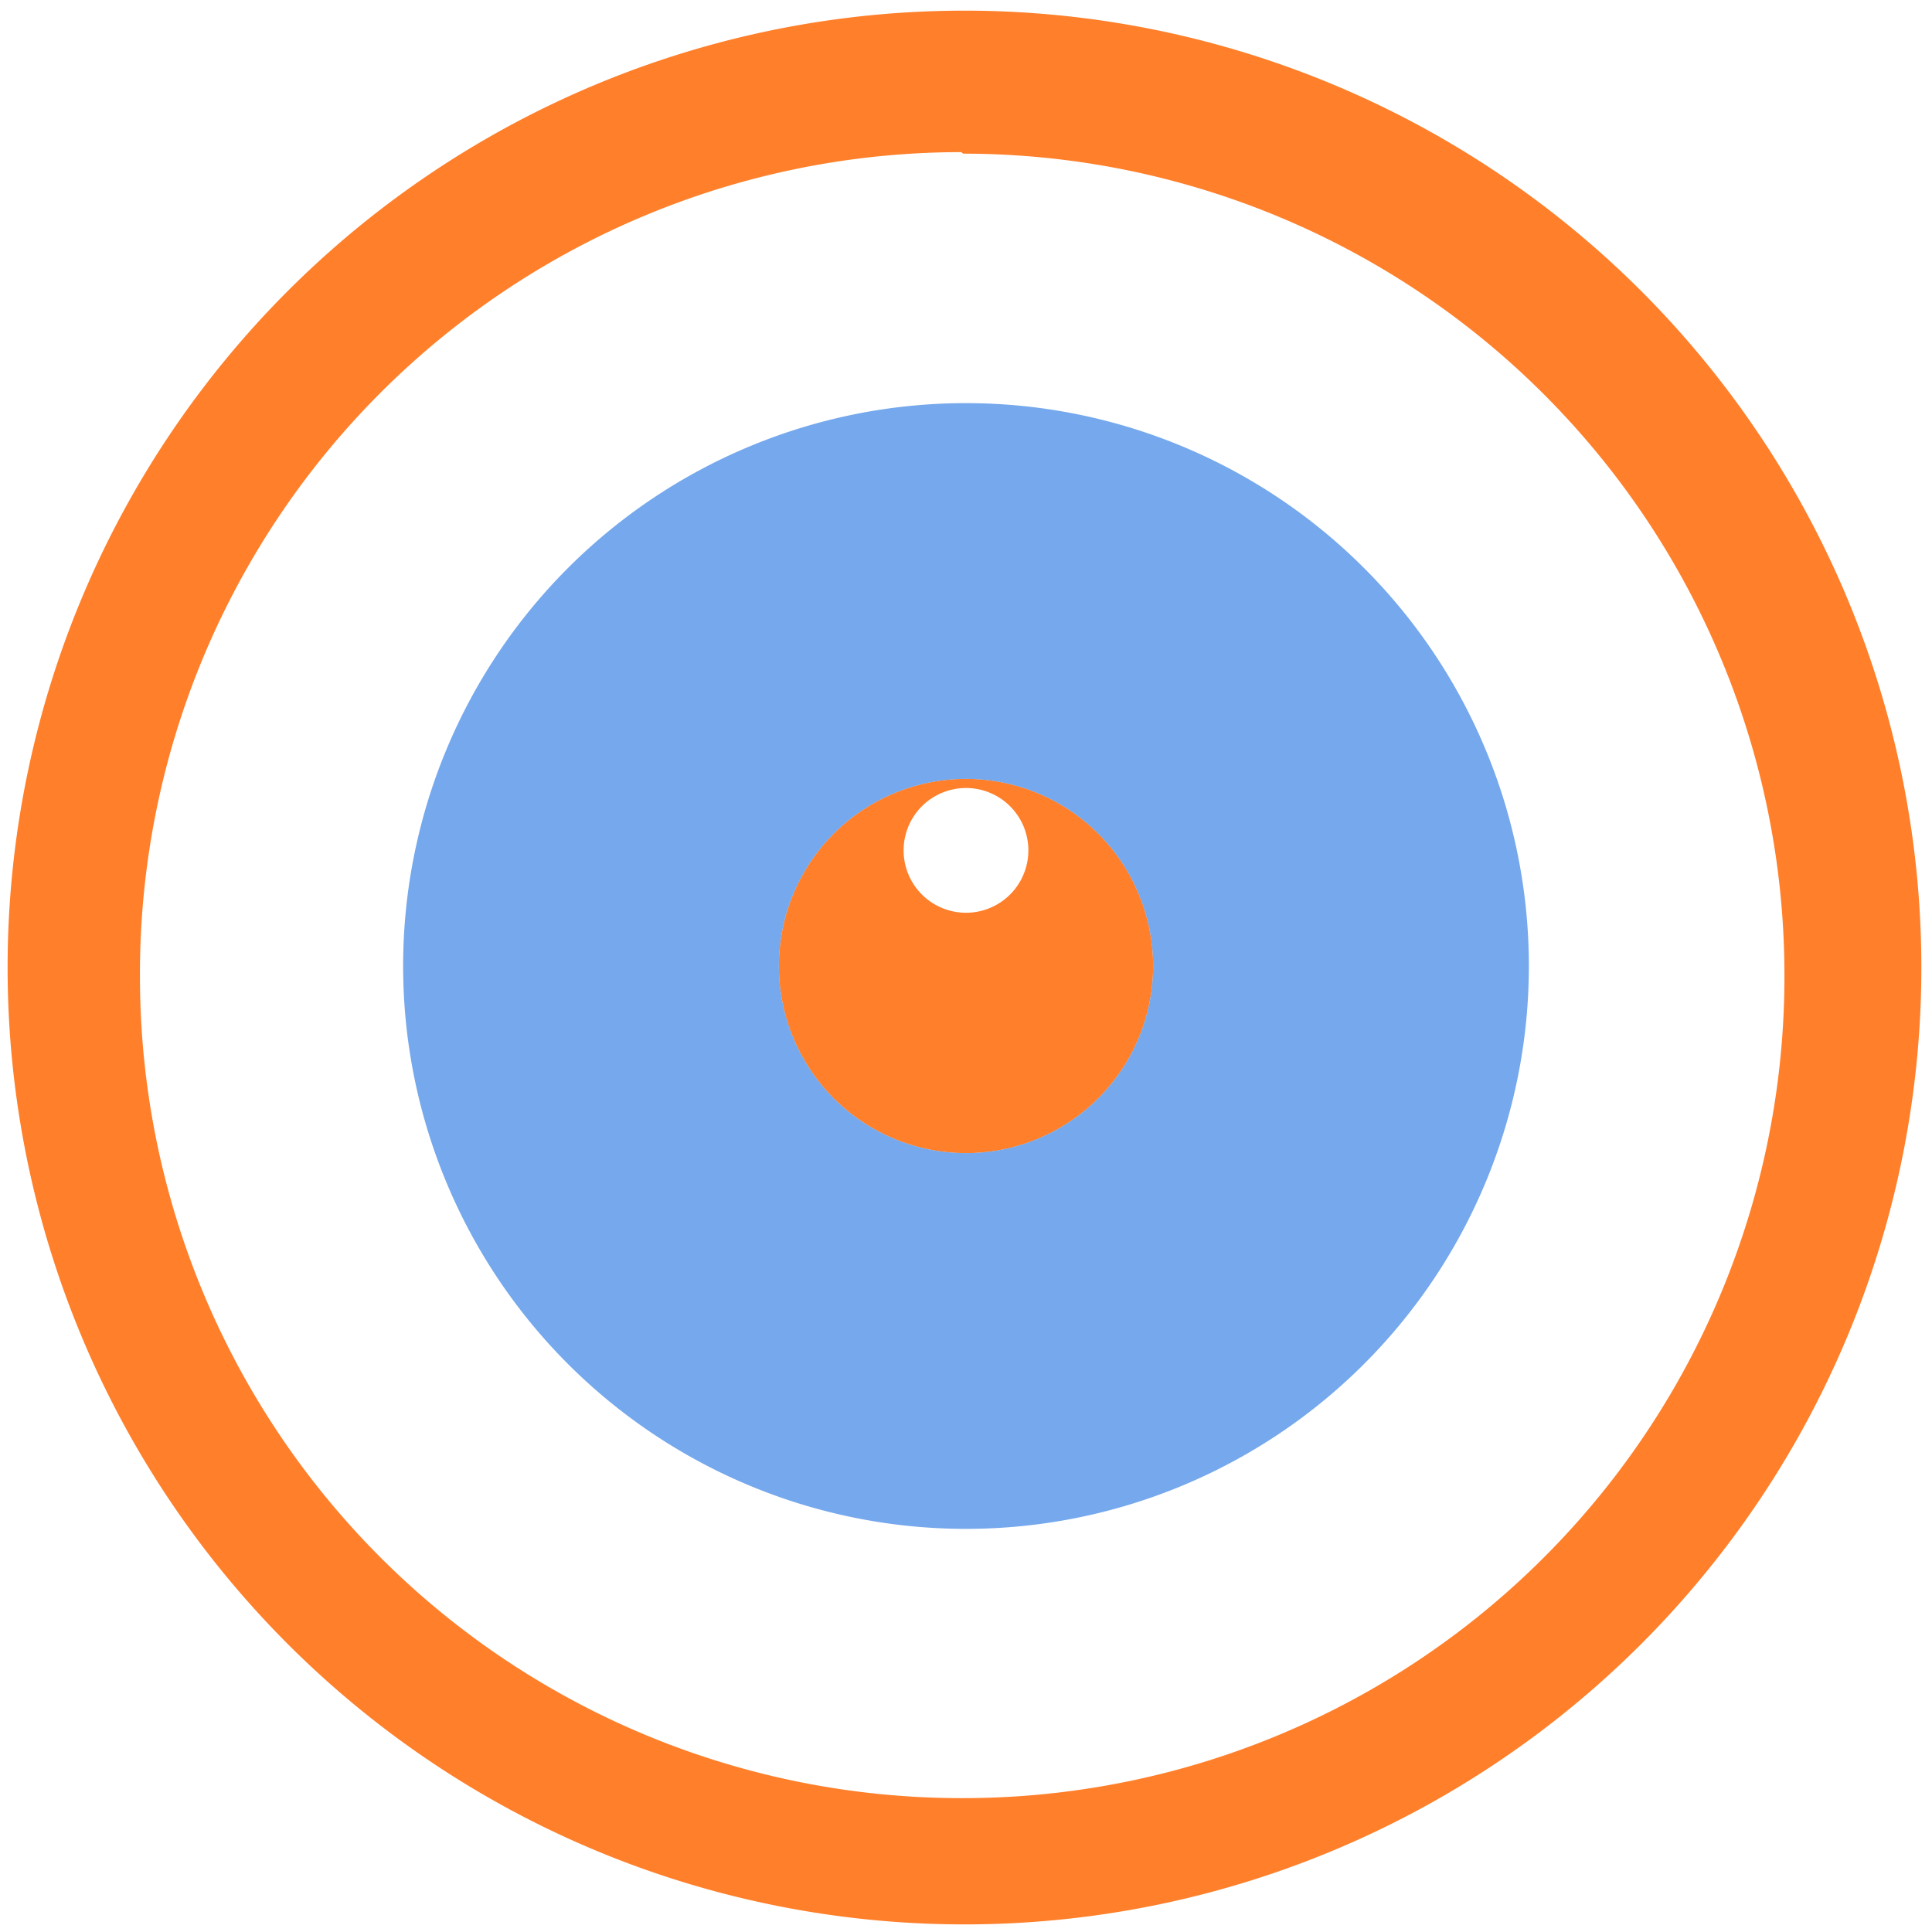 <?xml version="1.0" encoding="UTF-8" standalone="no"?>
<svg
   xmlns:dc="http://purl.org/dc/elements/1.1/"
   xmlns:cc="http://creativecommons.org/ns#"
   xmlns:rdf="http://www.w3.org/1999/02/22-rdf-syntax-ns#"
   xmlns:svg="http://www.w3.org/2000/svg"
   xmlns="http://www.w3.org/2000/svg"
   xmlns:sodipodi="http://sodipodi.sourceforge.net/DTD/sodipodi-0.dtd"
   xmlns:inkscape="http://www.inkscape.org/namespaces/inkscape"
   width="48"
   height="48"
   viewBox="0 0 12.7 12.7"
   version="1.1"
   id="svg6"
   sodipodi:docname="xfce4-eyes.svg"
   inkscape:version="0.92.4 (5da689c313, 2019-01-14)">
  <defs
     id="defs10" />
  <sodipodi:namedview
     pagecolor="#ffffff"
     bordercolor="#666666"
     borderopacity="1"
     objecttolerance="10"
     gridtolerance="10"
     guidetolerance="10"
     inkscape:pageopacity="0"
     inkscape:pageshadow="2"
     inkscape:window-width="1087"
     inkscape:window-height="480"
     id="namedview8"
     showgrid="false"
     inkscape:zoom="4.9166667"
     inkscape:cx="2.1355932"
     inkscape:cy="24"
     inkscape:window-x="0"
     inkscape:window-y="25"
     inkscape:window-maximized="0"
     inkscape:current-layer="svg6" />
  <path
     d="M 6.34,0.07 A 6.29,6.29 0 0 0 0.05,6.37 6.29,6.29 0 0 0 6.35,12.65 6.29,6.29 0 0 0 12.63,6.36 6.29,6.29 0 0 0 6.34,0.07 Z M 6.32,1 6.33,1.01 a 5.4,5.4 0 0 1 5.4,5.4 5.4,5.4 0 0 1 -5.4,5.41 A 5.4,5.4 0 0 1 0.92,6.42 5.4,5.4 0 0 1 6.32,1 Z M 6.35,5.12 A 1.23,1.23 0 0 0 5.12,6.35 1.23,1.23 0 0 0 6.35,7.58 1.23,1.23 0 0 0 7.58,6.35 1.23,1.23 0 0 0 6.35,5.12 Z m 0,0.06 A 0.41,0.41 0 0 1 6.76,5.59 0.41,0.41 0 0 1 6.35,6 0.41,0.41 0 0 1 5.94,5.6 0.41,0.41 0 0 1 6.35,5.18 Z"
     id="path2"
     inkscape:connector-curvature="0"
     style="fill:#ff7f2a" />
  <path
     d="m 6.35,2.65 a 3.7,3.7 0 0 0 -3.7,3.7 3.7,3.7 0 0 0 3.7,3.7 3.7,3.7 0 0 0 3.7,-3.7 3.7,3.7 0 0 0 -3.7,-3.7 z m 0,2.47 A 1.23,1.23 0 0 1 7.58,6.35 1.23,1.23 0 0 1 6.35,7.58 1.23,1.23 0 0 1 5.12,6.35 1.23,1.23 0 0 1 6.35,5.12 Z"
     id="path4"
     inkscape:connector-curvature="0"
     style="opacity:0.75;fill:#478be5" />
</svg>
